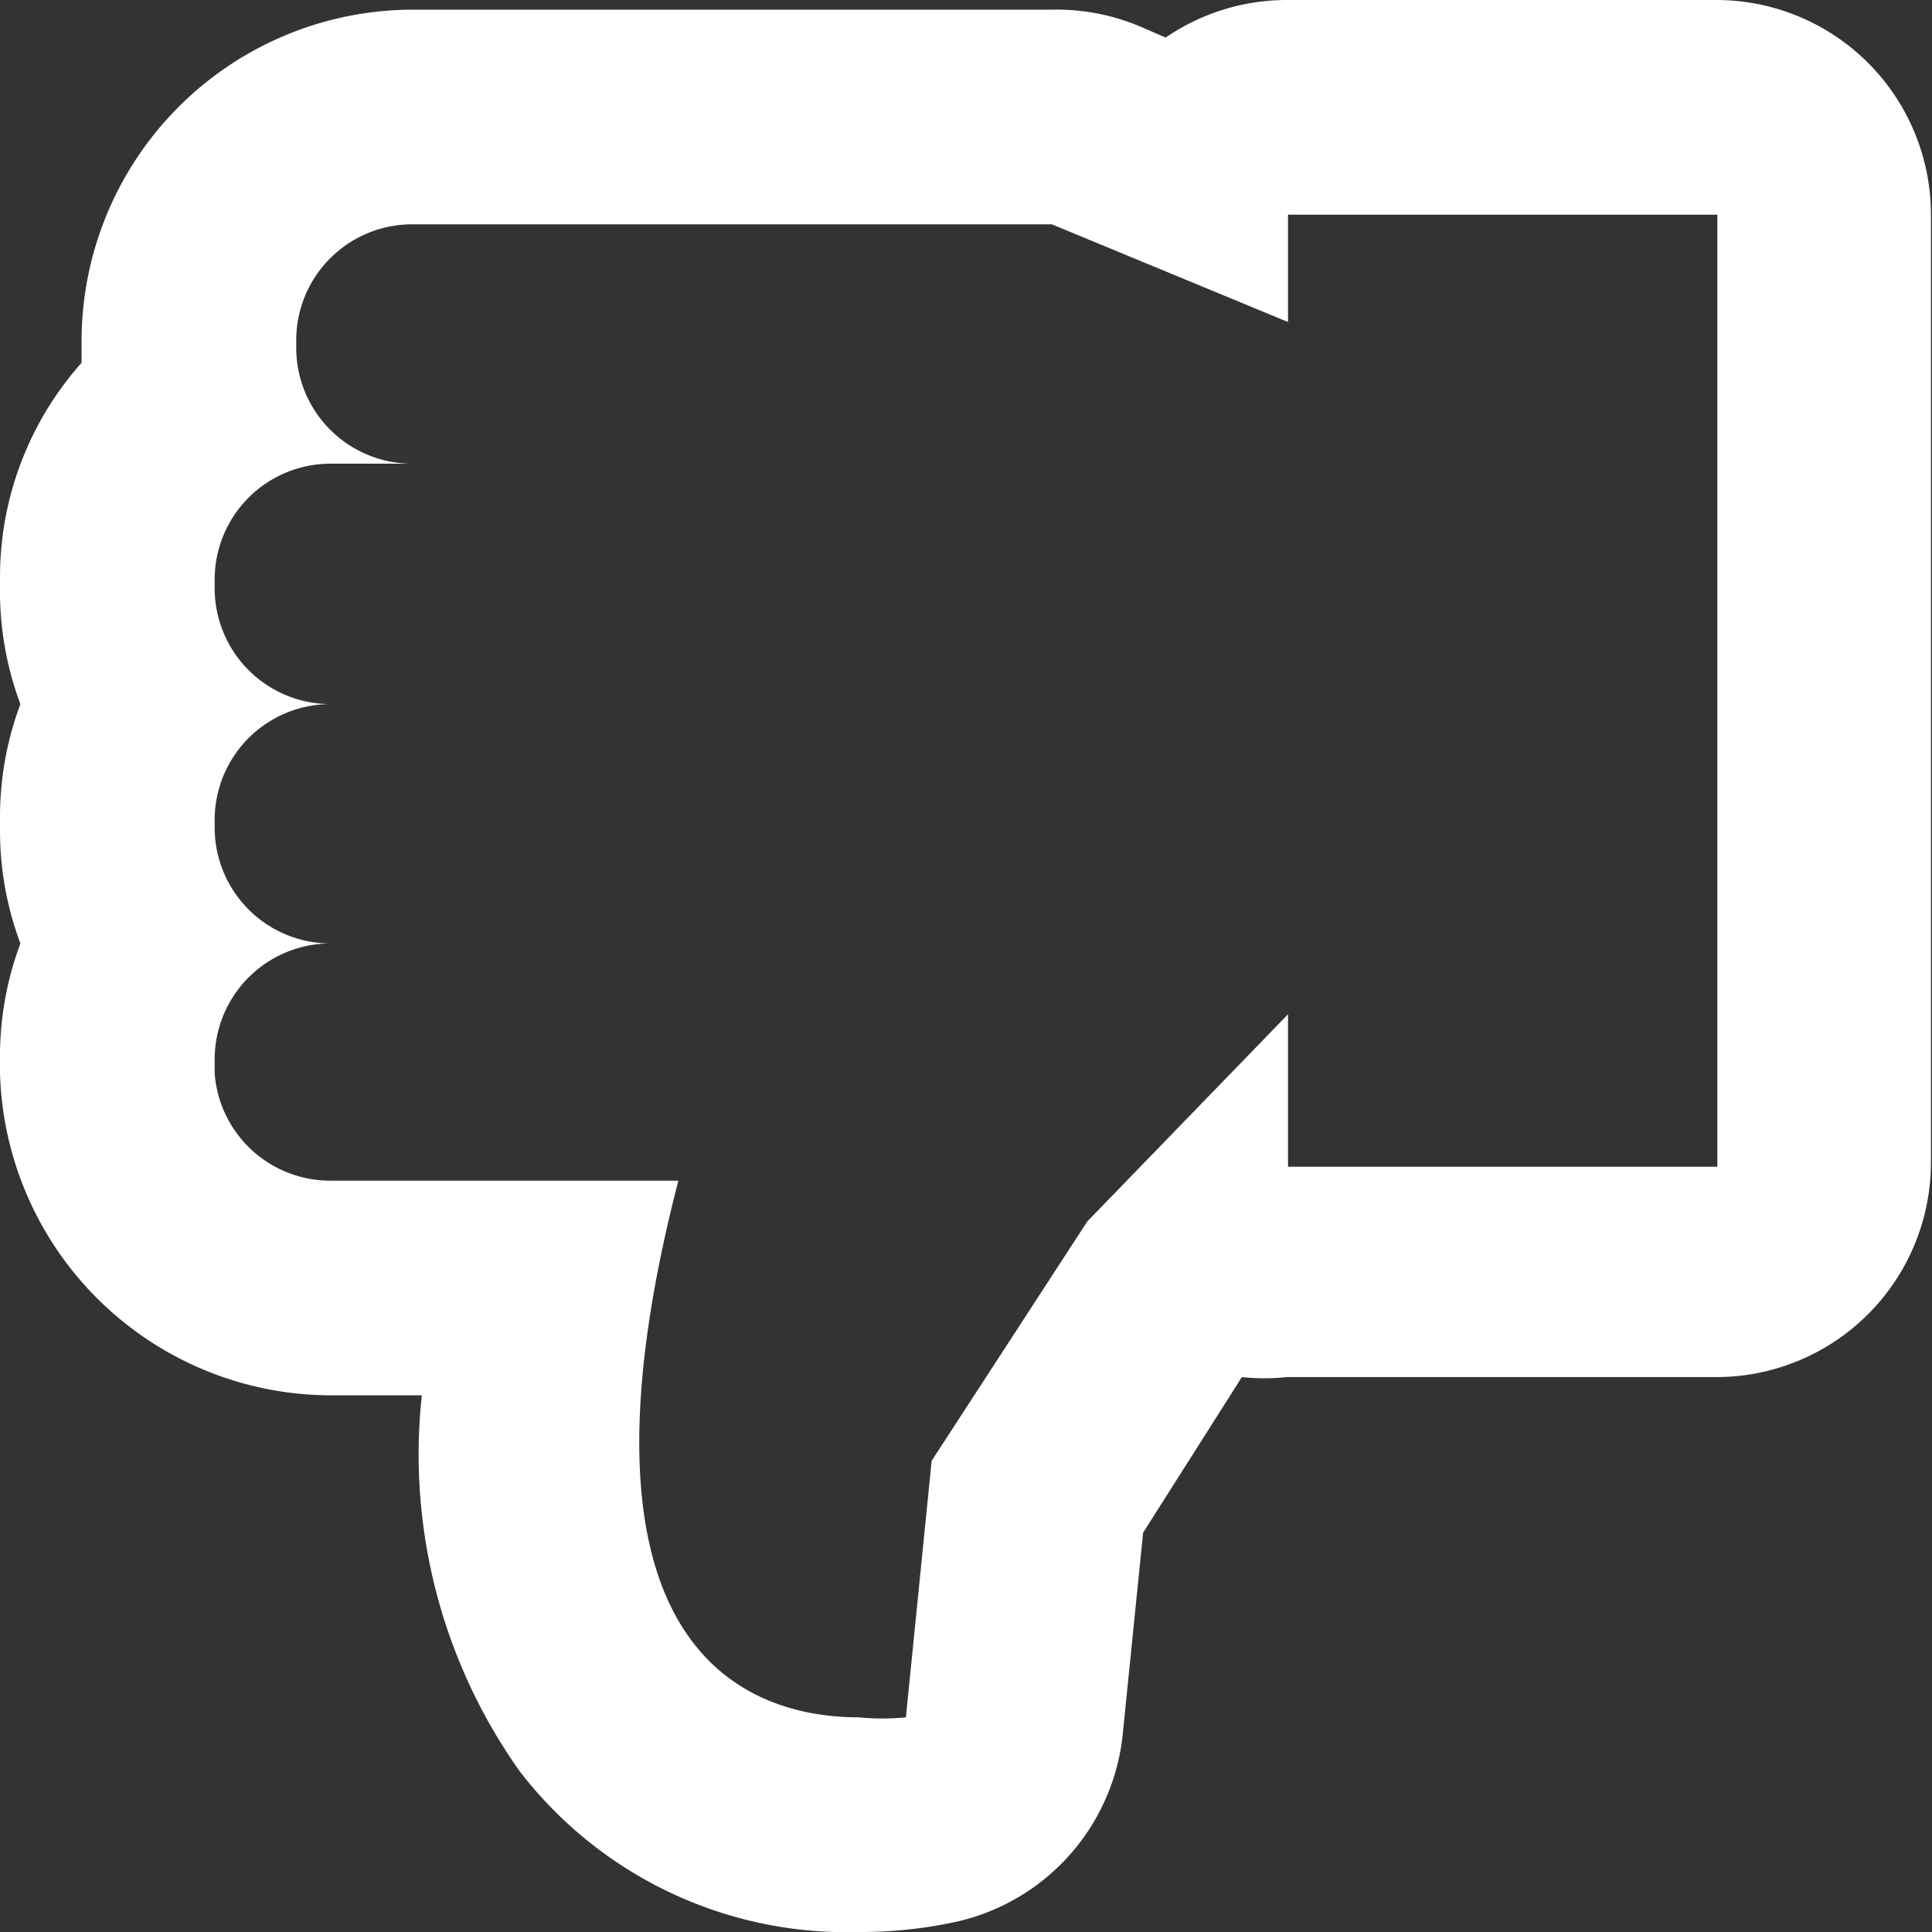 <svg id="thumbs_down_applied" data-name="thumbs down applied" xmlns="http://www.w3.org/2000/svg" width="18" height="18" viewBox="0 0 18 18"><rect x="0" y="0" width="18" height="18" fill="#333333" stroke="none"/><title>thumbs-down-applied</title><path d="M16,2v8.87H12V9.45l-1.87,1.93L8.68,13.61,8.44,16A2.26,2.26,0,0,1,8,16c-.94,0-2.84-.51-1.68-5H3.09A1.08,1.08,0,0,1,2,10V9.87A1.08,1.08,0,0,1,3.09,8.79,1.08,1.08,0,0,1,2,7.72V7.63A1.08,1.08,0,0,1,3.09,6.56,1.08,1.08,0,0,1,2,5.49V5.39A1.08,1.08,0,0,1,3.09,4.32h.76A1.08,1.08,0,0,1,2.76,3.25V3.16A1.08,1.08,0,0,1,3.85,2.09H9.8L12,3V2h4M6.25,8.8h0M16,0H12a2,2,0,0,0-1.14.35l-.23-.1A2,2,0,0,0,9.8.09H3.85A3.09,3.09,0,0,0,.76,3.16v.09s0,.08,0,.13a3,3,0,0,0-.76,2v.09A3,3,0,0,0,.19,6.56,3,3,0,0,0,0,7.63v.09A3,3,0,0,0,.19,8.79,3,3,0,0,0,0,9.87V10A3.09,3.09,0,0,0,3.09,13h.84a5.1,5.1,0,0,0,.91,3.5A3.84,3.84,0,0,0,8,18a4.18,4.18,0,0,0,.93-.1,2,2,0,0,0,1.53-1.74l.19-1.88.92-1.45a2,2,0,0,0,.42,0h4a2,2,0,0,0,2-2V2a2,2,0,0,0-2-2Z" style="fill:#fff"/></svg>